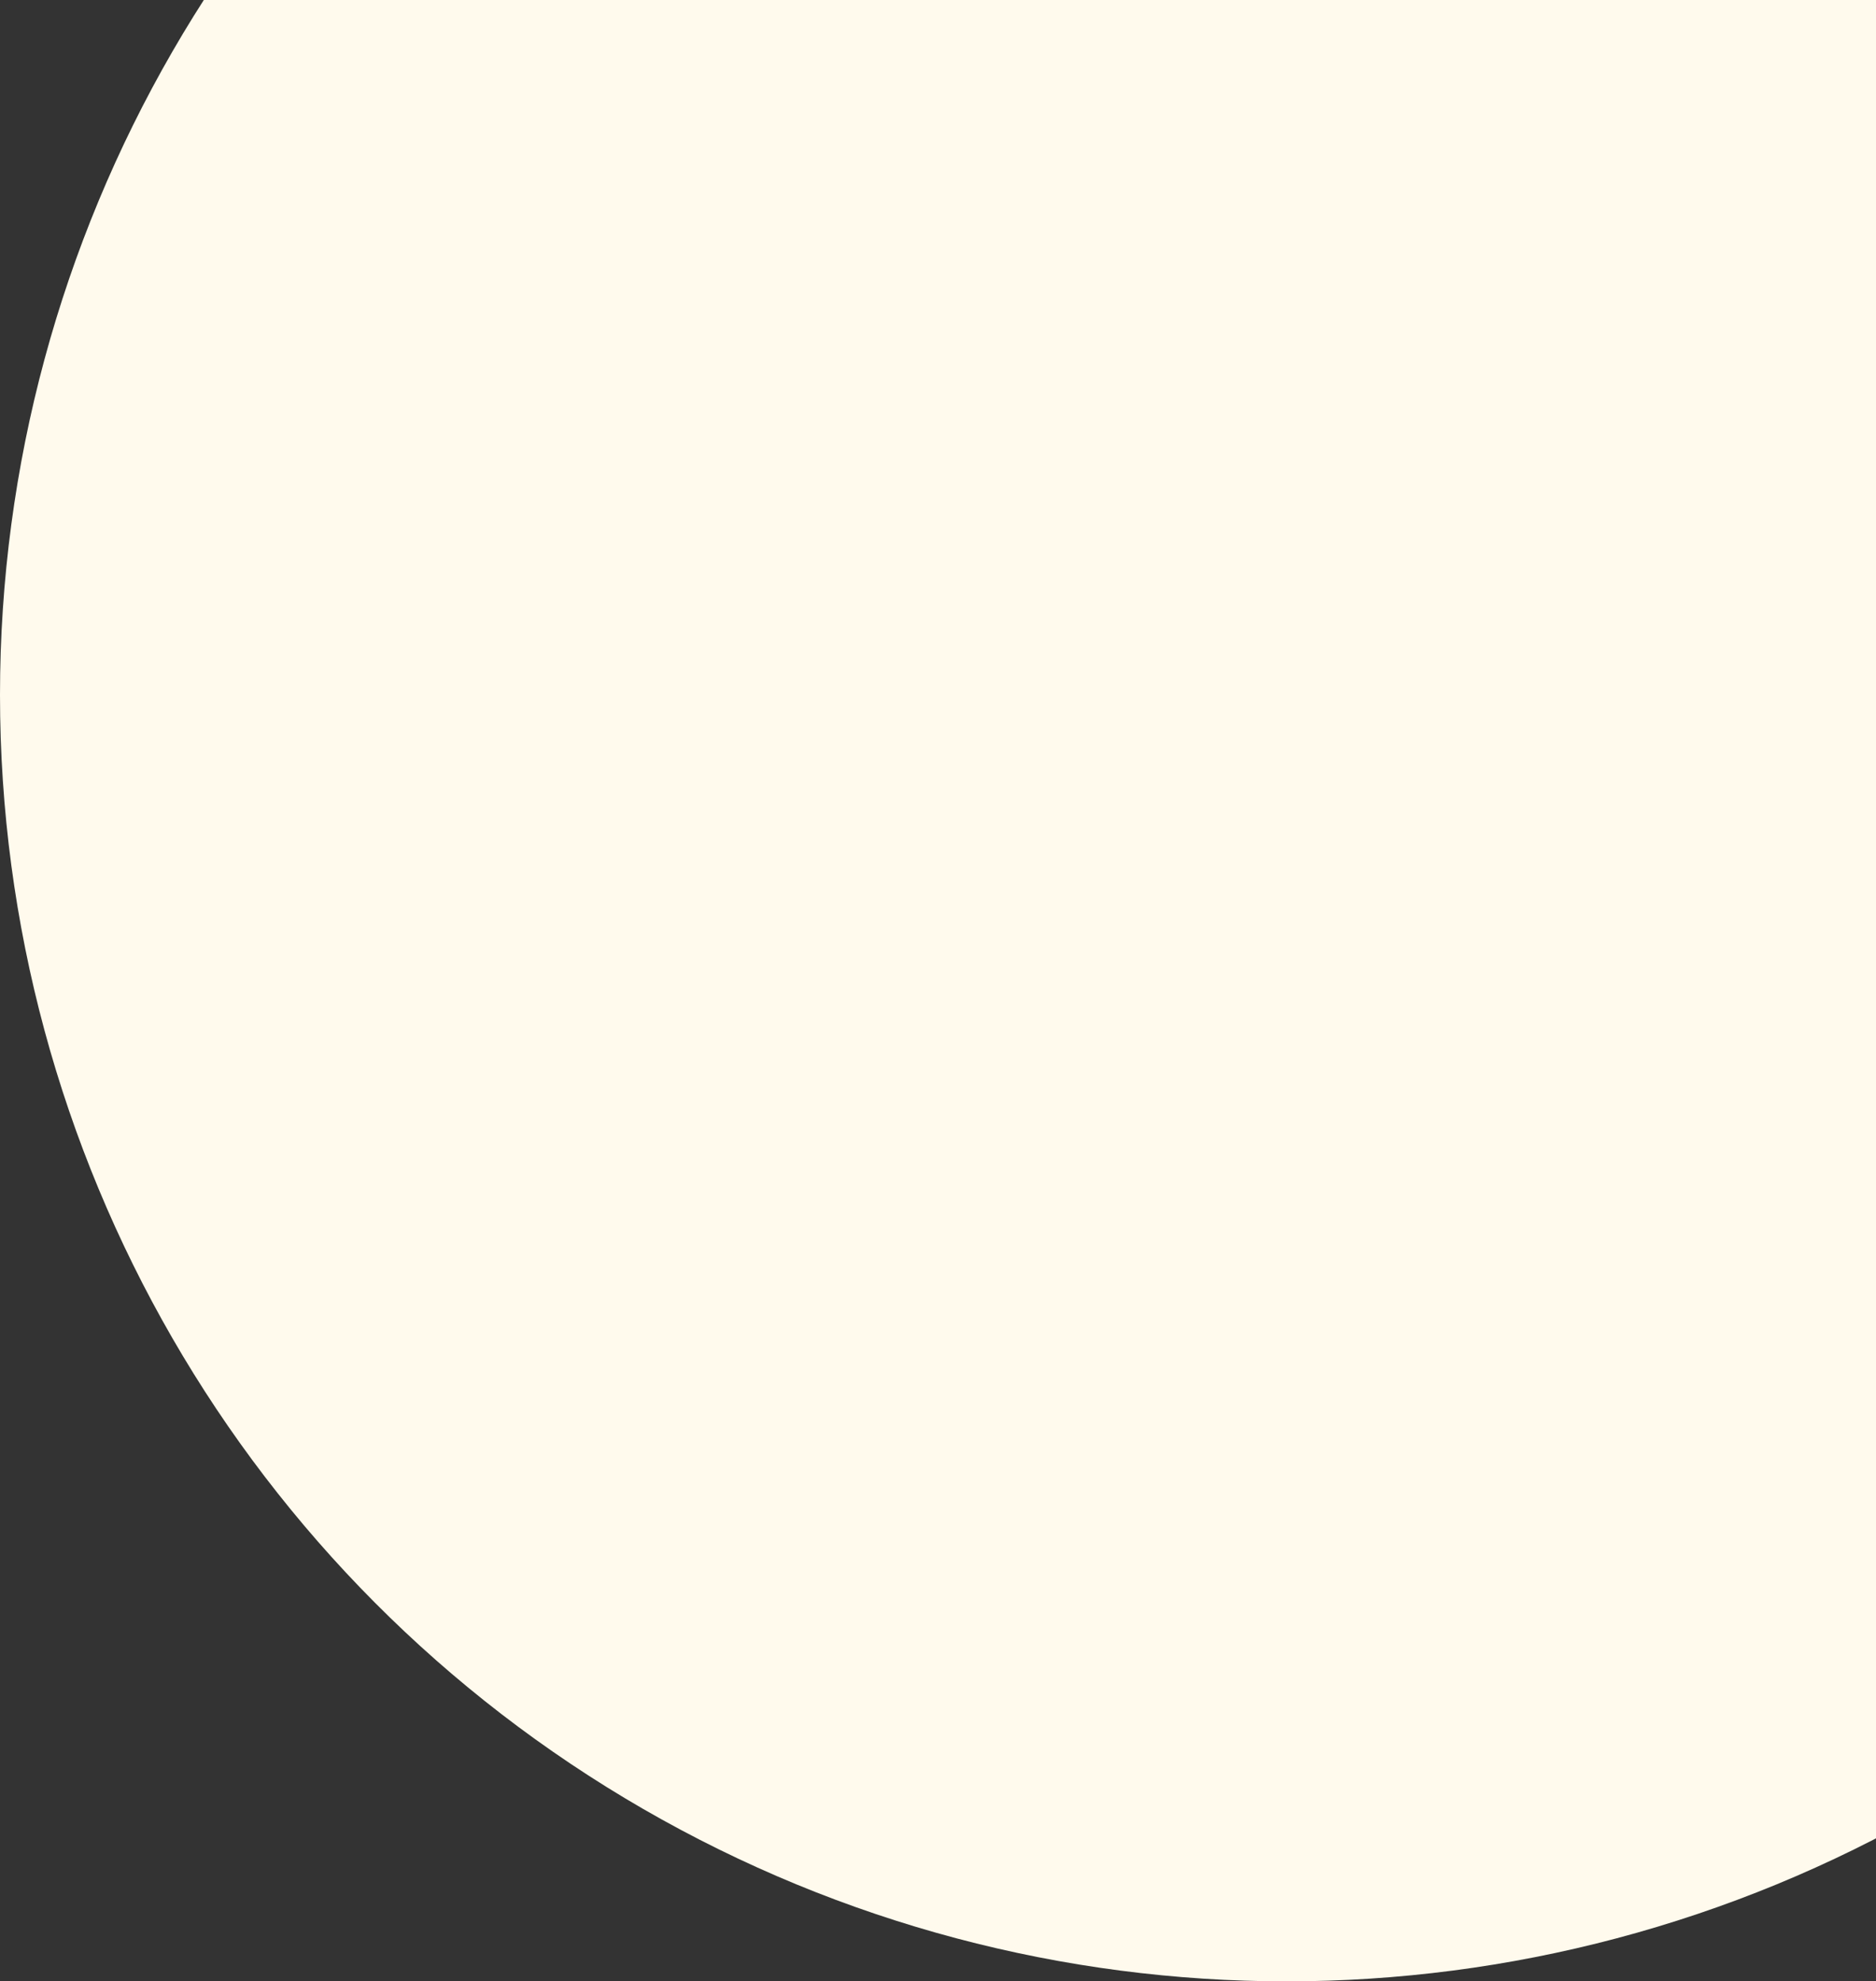 <svg width="872px" height="921px" viewBox="0 0 872 921" version="1.1" xmlns="http://www.w3.org/2000/svg" xmlns:xlink="http://www.w3.org/1999/xlink">
    <rect x="0" y="0" width="872" height="921" fill="#333333" stroke="none"/>
    <!-- Generator: Sketch 50.2 (55047) - http://www.bohemiancoding.com/sketch -->
    <desc>Created with Sketch.</desc>
    <defs></defs>
    <g id="Page-1" stroke="none" stroke-width="1" fill="none" fill-rule="evenodd">
        <g id="Our-Pledge-Desktop-MVP" transform="translate(-568, 0)" fill="#FFFAED">
            <circle id="Oval-17" cx="1166" cy="323" r="598"></circle>
        </g>
    </g>
</svg>